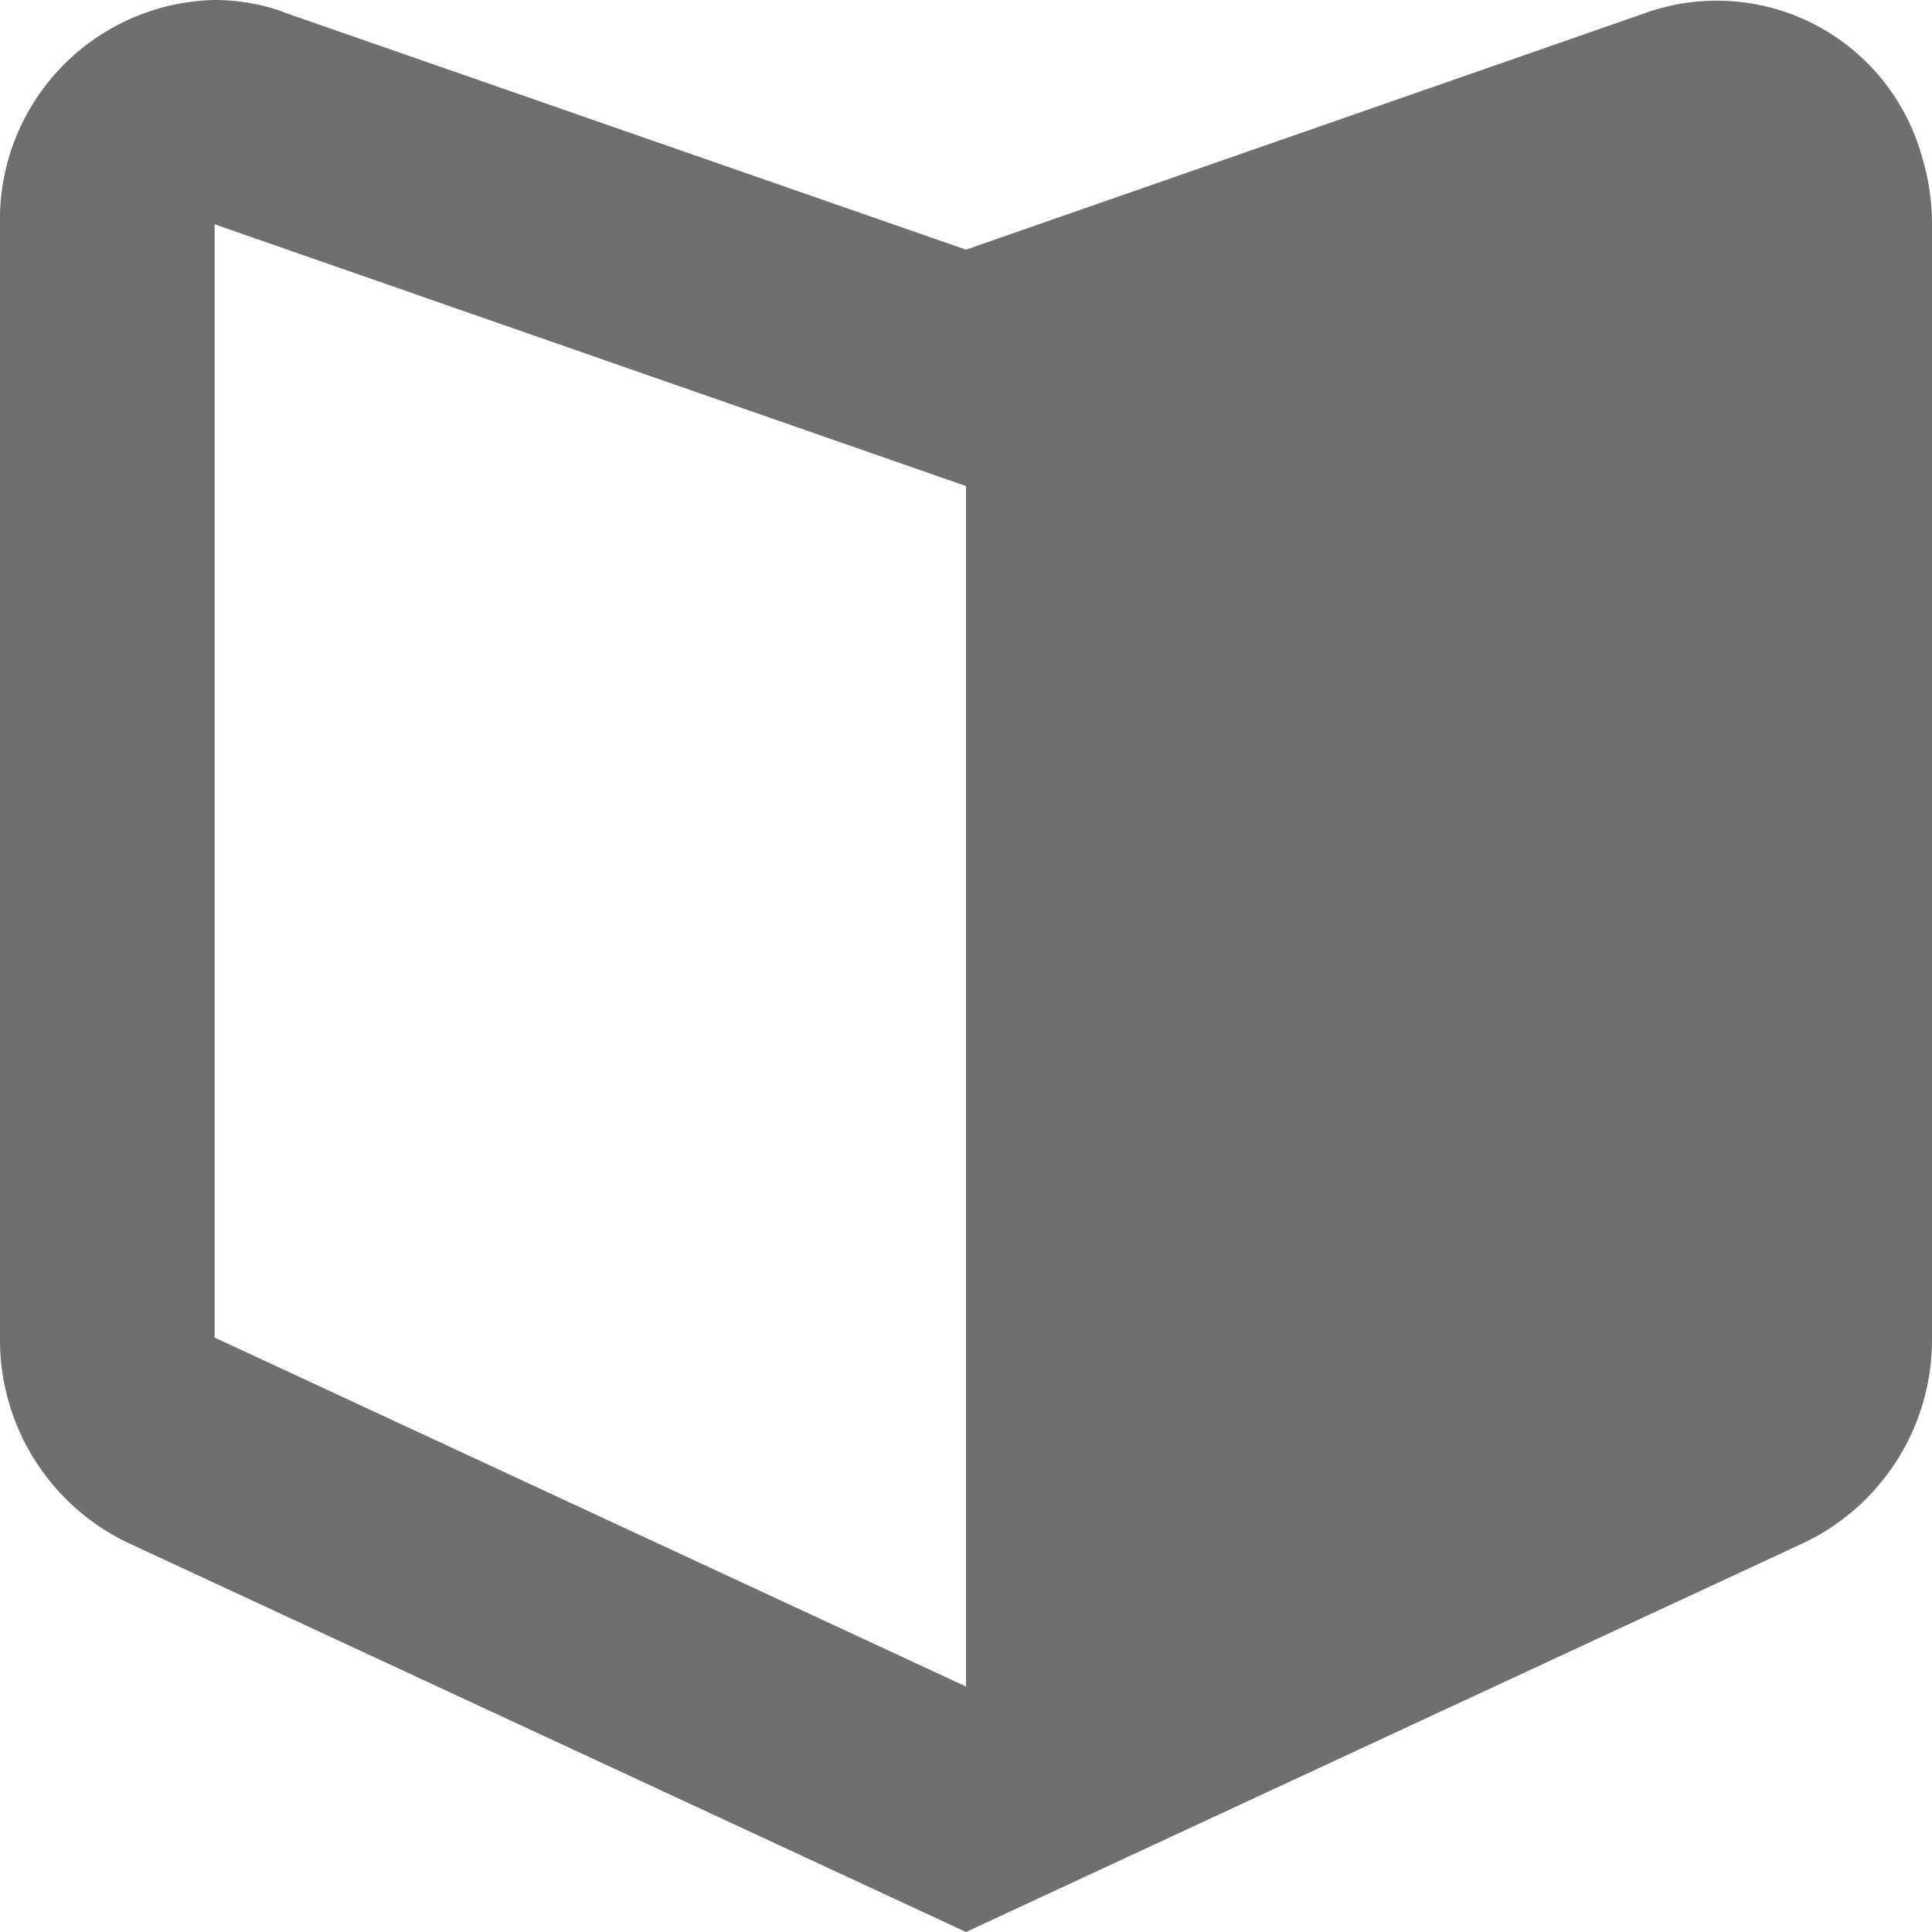 <svg xmlns="http://www.w3.org/2000/svg" width="22" height="22" viewBox="0 0 22 22">
  <path id="beginner" d="M15.5,10.035,6.944,7.054V19.731L15.5,23.705Zm-7.783-5.4L15.5,7.343l7.783-2.711a2.424,2.424,0,0,1,3.092,1.616,2.681,2.681,0,0,1,.125.807V19.731a2.562,2.562,0,0,1-1.452,2.334L15.5,26.5,5.952,22.066A2.561,2.561,0,0,1,4.5,19.731V7.054A2.5,2.5,0,0,1,6.944,4.5,2.332,2.332,0,0,1,7.717,4.632Z" transform="translate(-4.5 -4.5)" fill="#6f6f6f"/>
</svg>
